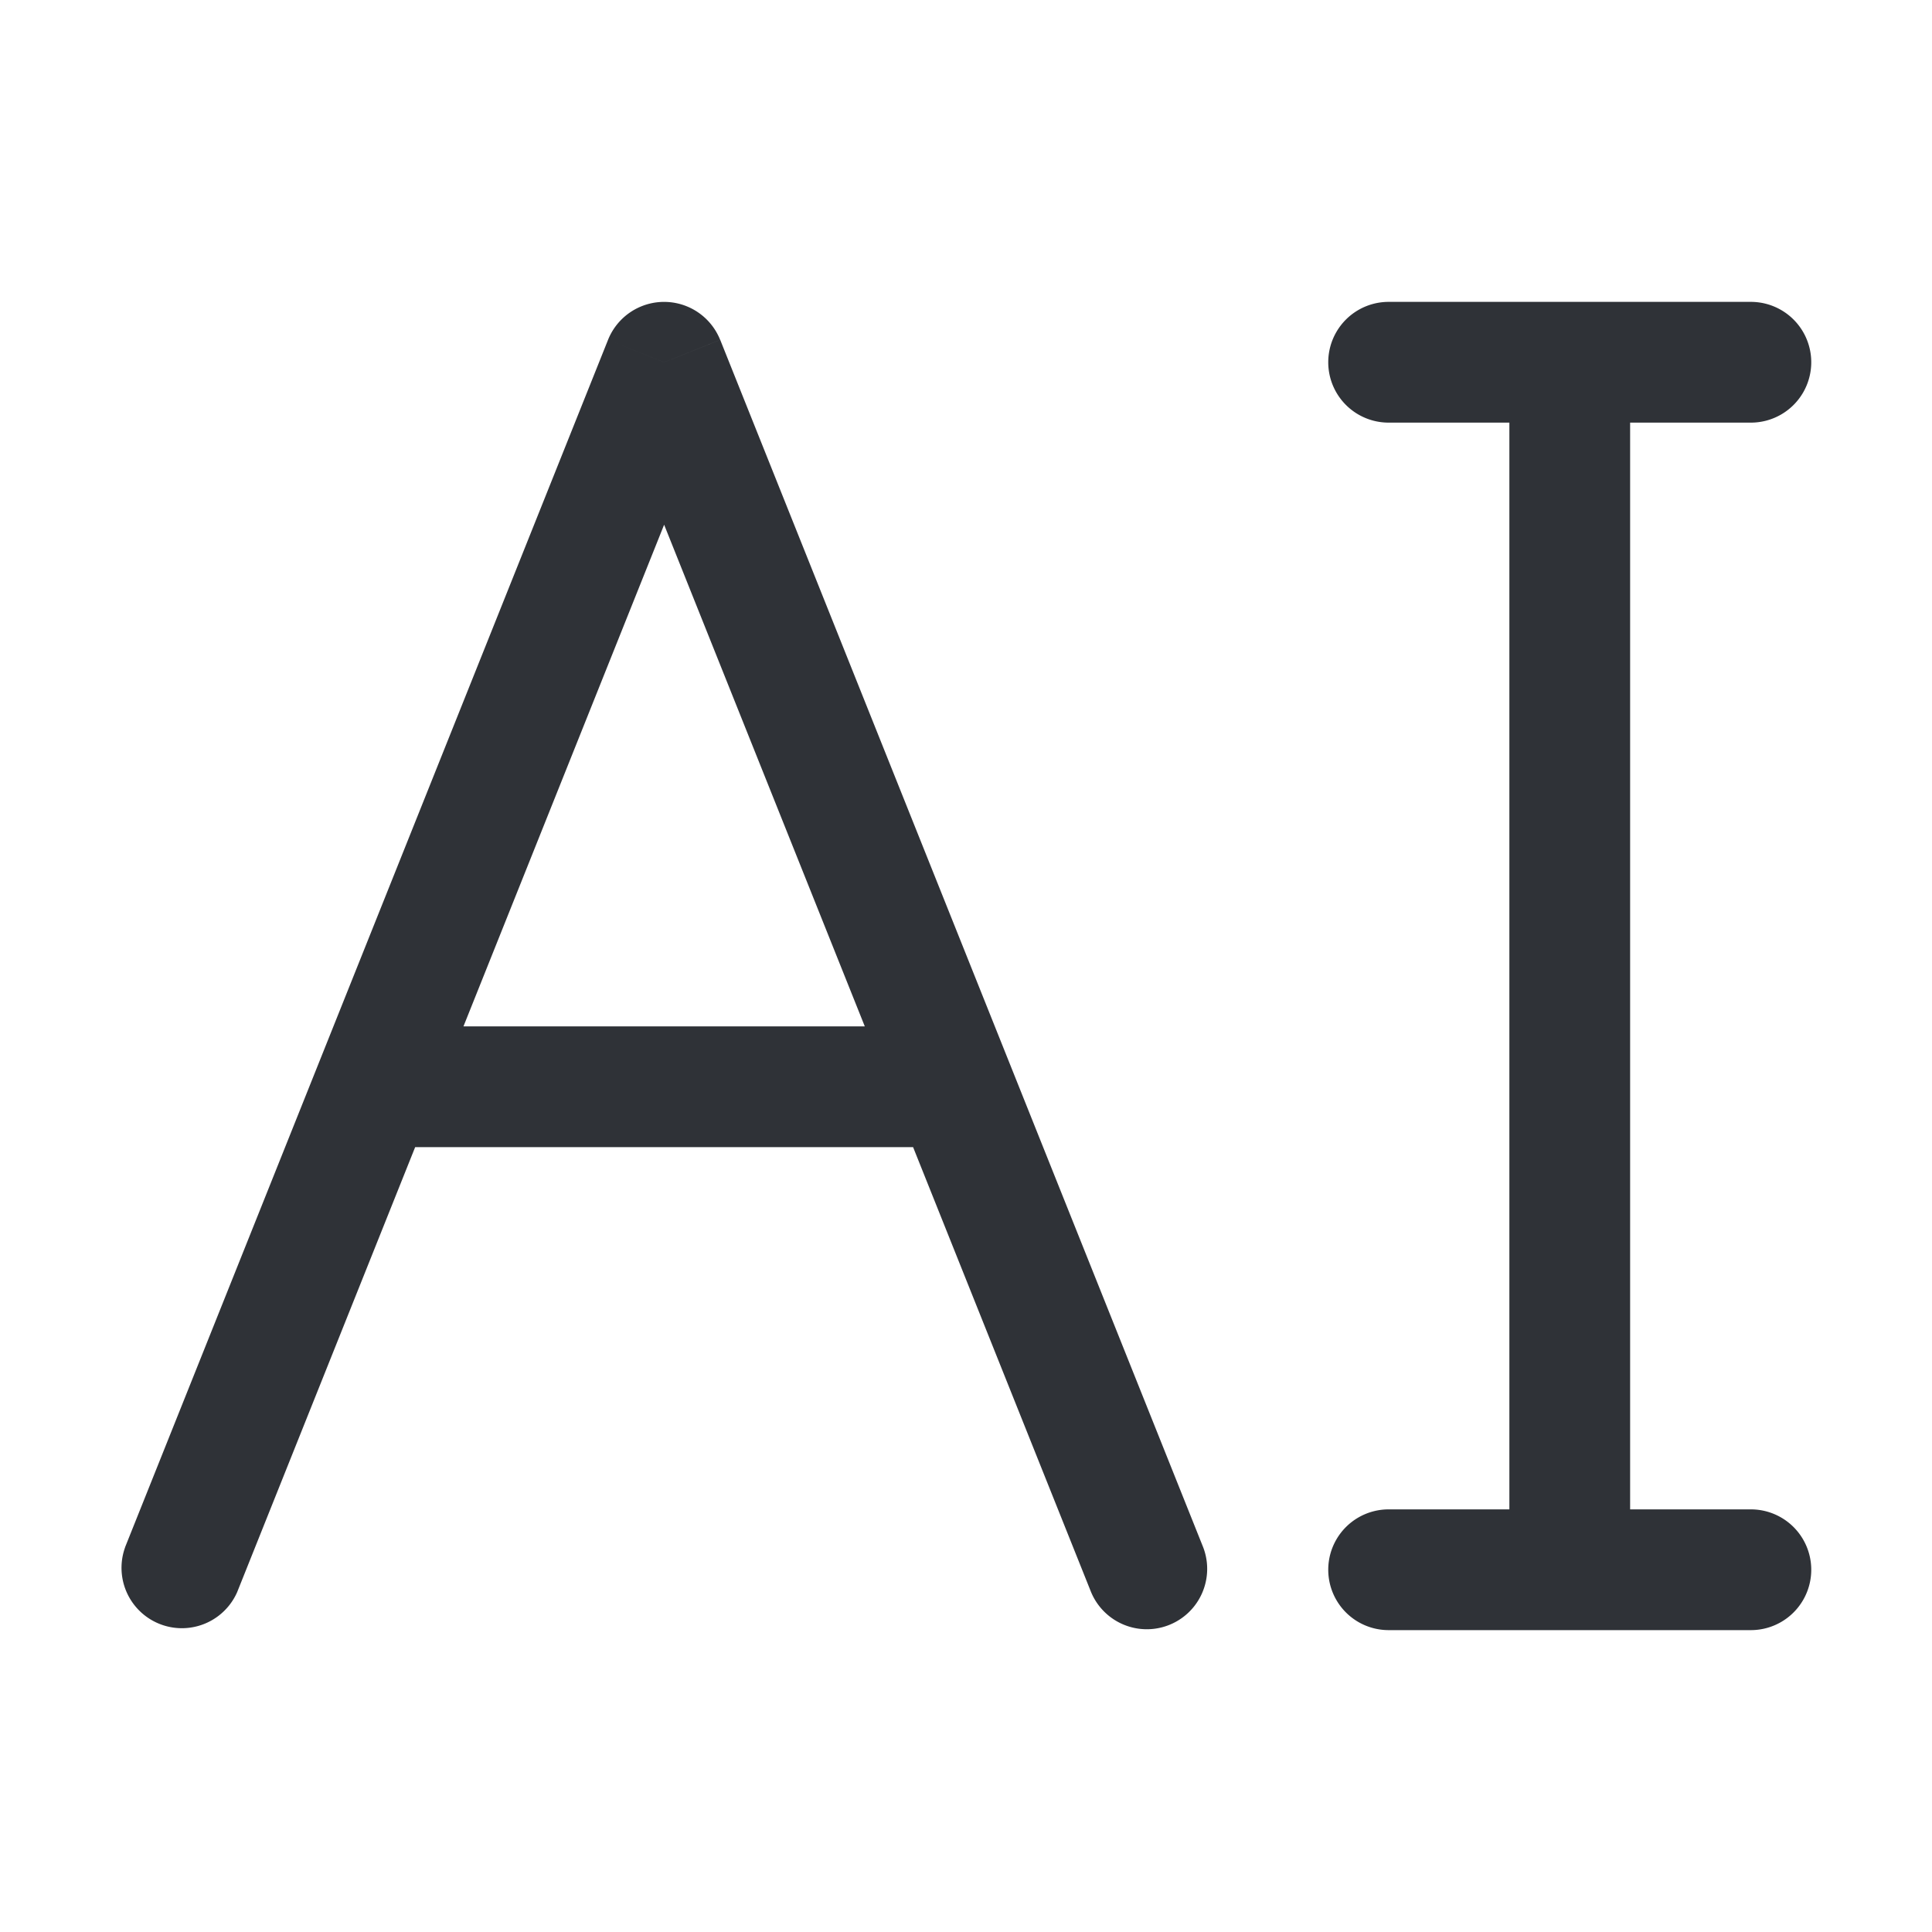 <svg xmlns="http://www.w3.org/2000/svg" width="32" height="32" fill="none" viewBox="0 0 32 32"><path fill="#2F3237" d="M2.072 25.629a1 1 0 0 0 1.856.742l-1.856-.742zM11 6l.928-.371a1 1 0 0 0-1.857 0L11 6zm7.072 20.371a1 1 0 0 0 1.857-.742l-1.857.742zM23 5a1 1 0 1 0 0 2V5zm6 2a1 1 0 1 0 0-2v2zm-6 18a1 1 0 1 0 0 2v-2zm6 2a1 1 0 1 0 0-2v2zM7 17H6v2h1v-2zm8 2h1v-2h-1v2zM3.928 26.371l8-20-1.857-.742-8 20 1.857.742zm6.144-20l8 20 1.857-.742-8-20-1.857.742zM23 7h3V5h-3v2zm3 0h3V5h-3v2zm-3 20h3v-2h-3v2zm3 0h3v-2h-3v2zM25 6v20h2V6h-2zM7 19h8v-2H7v2z"/></svg>